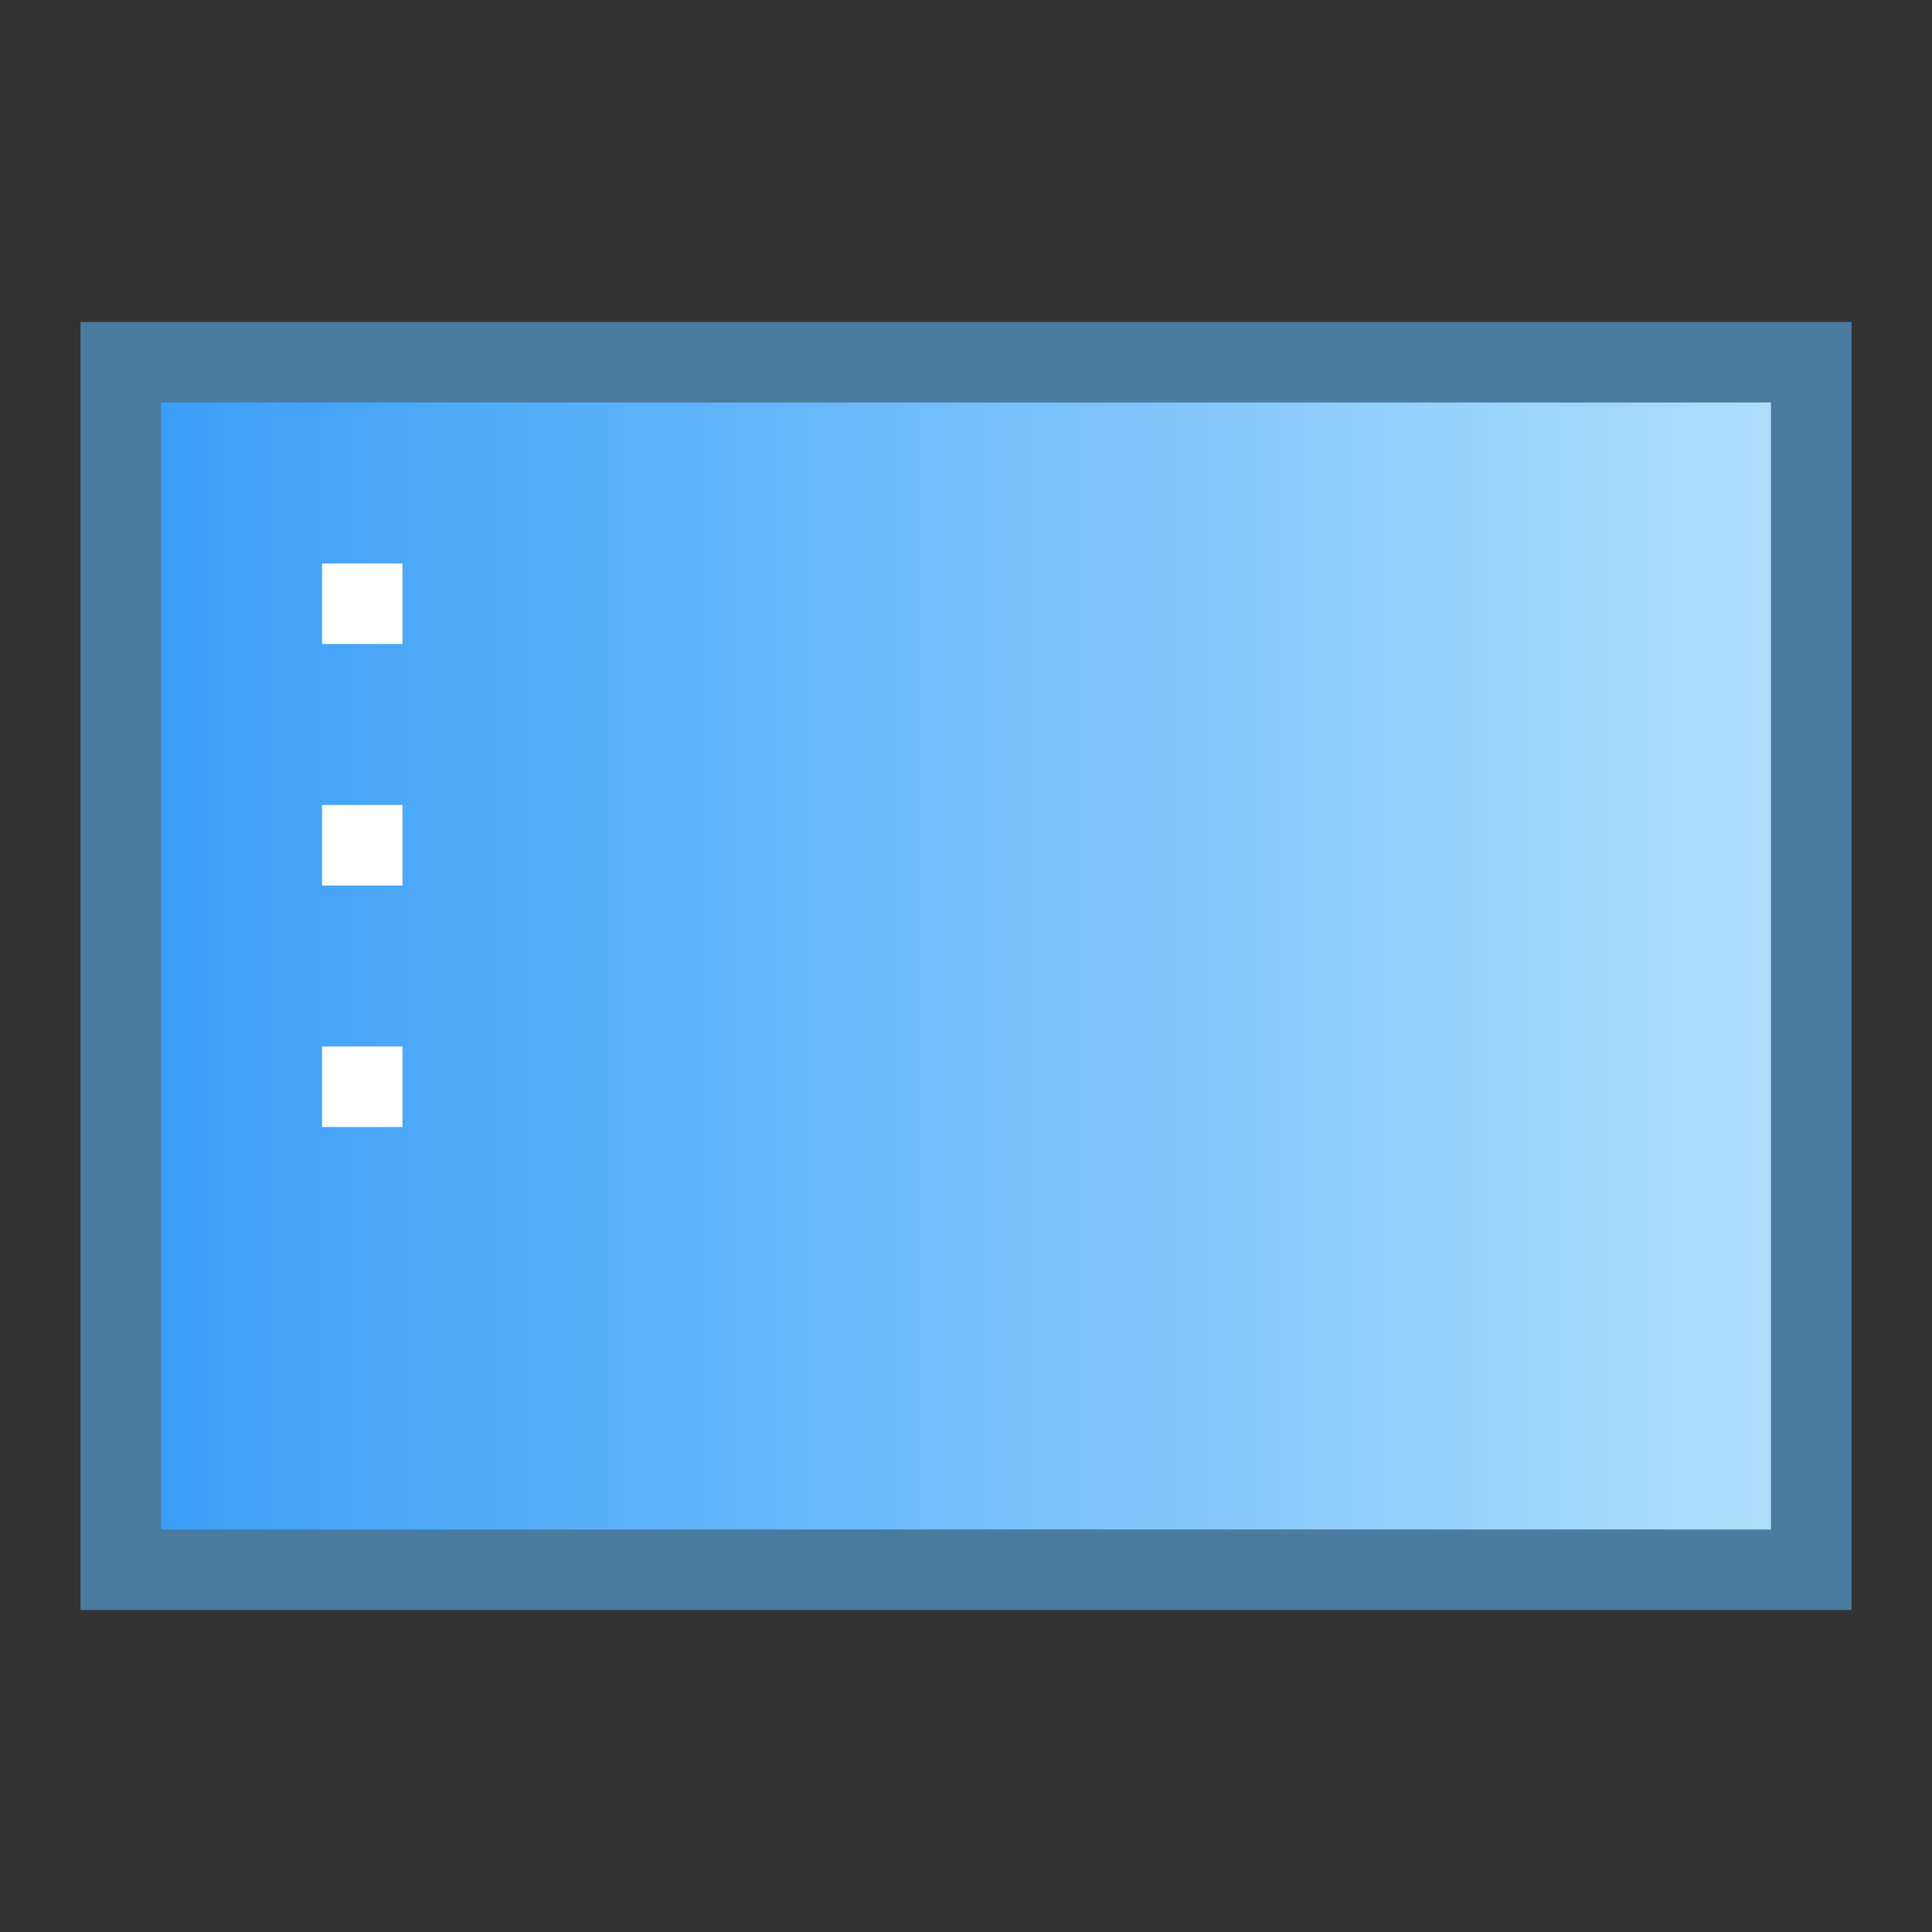 <?xml version="1.0" encoding="utf-8"?>
<!-- Generator: Adobe Illustrator 21.0.0, SVG Export Plug-In . SVG Version: 6.00 Build 0)  -->
<svg version="1.1" id="图层_1" xmlns="http://www.w3.org/2000/svg" xmlns:xlink="http://www.w3.org/1999/xlink" x="0px" y="0px"
	 viewBox="0 0 24 24" style="enable-background:new 0 0 24 24;" xml:space="preserve">
<rect x="0" y="0" width="24" height="24" fill="#333333" stroke="none"/>
<style type="text/css">
	.st0{fill:#4A7BA0;}
	.st1{fill:url(#SVGID_1_);}
	.st2{fill:#FFFFFF;}
</style>
<rect x="1" y="4" class="st0" width="22" height="16"/>
<linearGradient id="SVGID_1_" gradientUnits="userSpaceOnUse" x1="2" y1="786" x2="22" y2="786" gradientTransform="matrix(1 0 0 1 0 -774)">
	<stop  offset="0" style="stop-color:#3A9EF7"/>
	<stop  offset="1" style="stop-color:#AEDEFC"/>
</linearGradient>
<rect x="2" y="5" class="st1" width="20" height="14"/>
<rect x="4" y="13" class="st2" width="1" height="1"/>
<rect x="4" y="10" class="st2" width="1" height="1"/>
<rect x="4" y="7" class="st2" width="1" height="1"/>
</svg>
